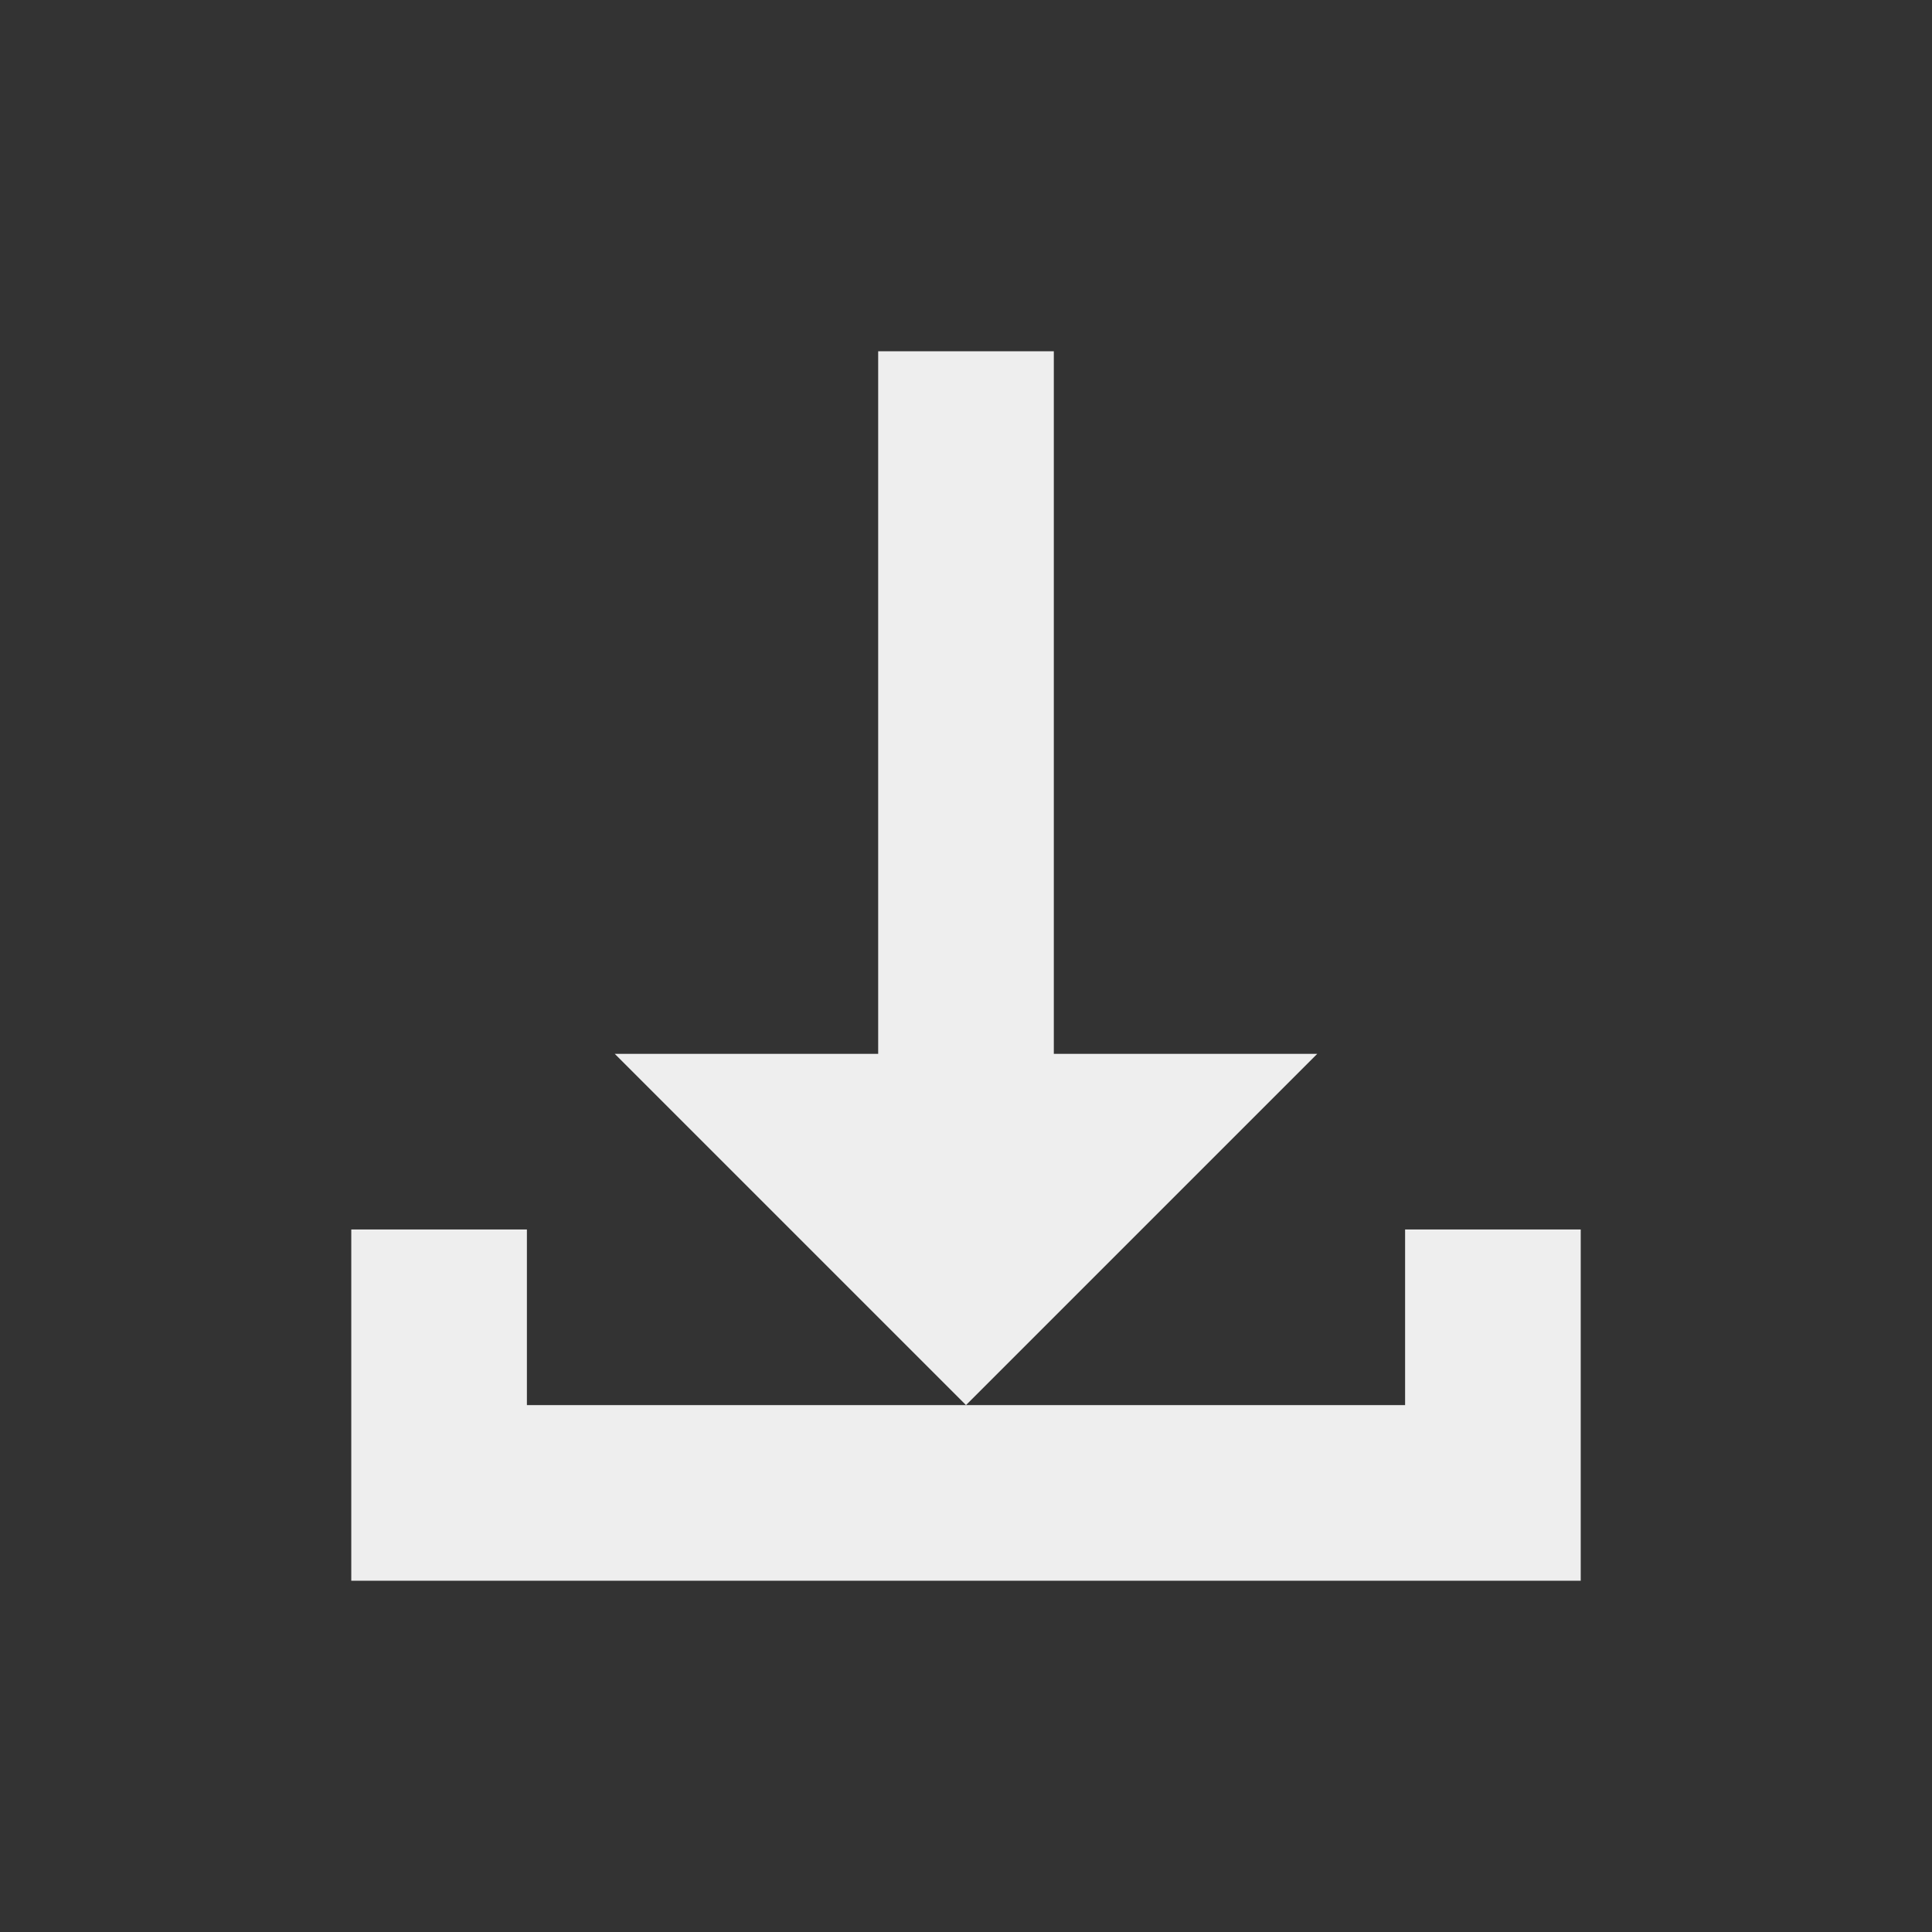 <?xml version="1.0" encoding="UTF-8"?>
<svg xmlns="http://www.w3.org/2000/svg" xmlns:xlink="http://www.w3.org/1999/xlink" width="22px" height="22px" viewBox="0 0 22 22" version="1.1">
<rect x="0" y="0" width="22" height="22" fill="#333333" stroke="none"/>
<g id="surface1">
<defs>
  <style id="current-color-scheme" type="text/css">
   .ColorScheme-Text { color:#eeeeee; } .ColorScheme-Highlight { color:#424242; }
  </style>
 </defs>
<path style="fill:currentColor" class="ColorScheme-Text" d="M 10 4 L 10 12 L 7 12 L 11 16 L 15 12 L 12 12 L 12 4 Z M 11 16 L 6 16 L 6 14 L 4 14 L 4 18 L 18 18 L 18 14 L 16 14 L 16 16 Z M 11 16 "/>
</g>
</svg>
